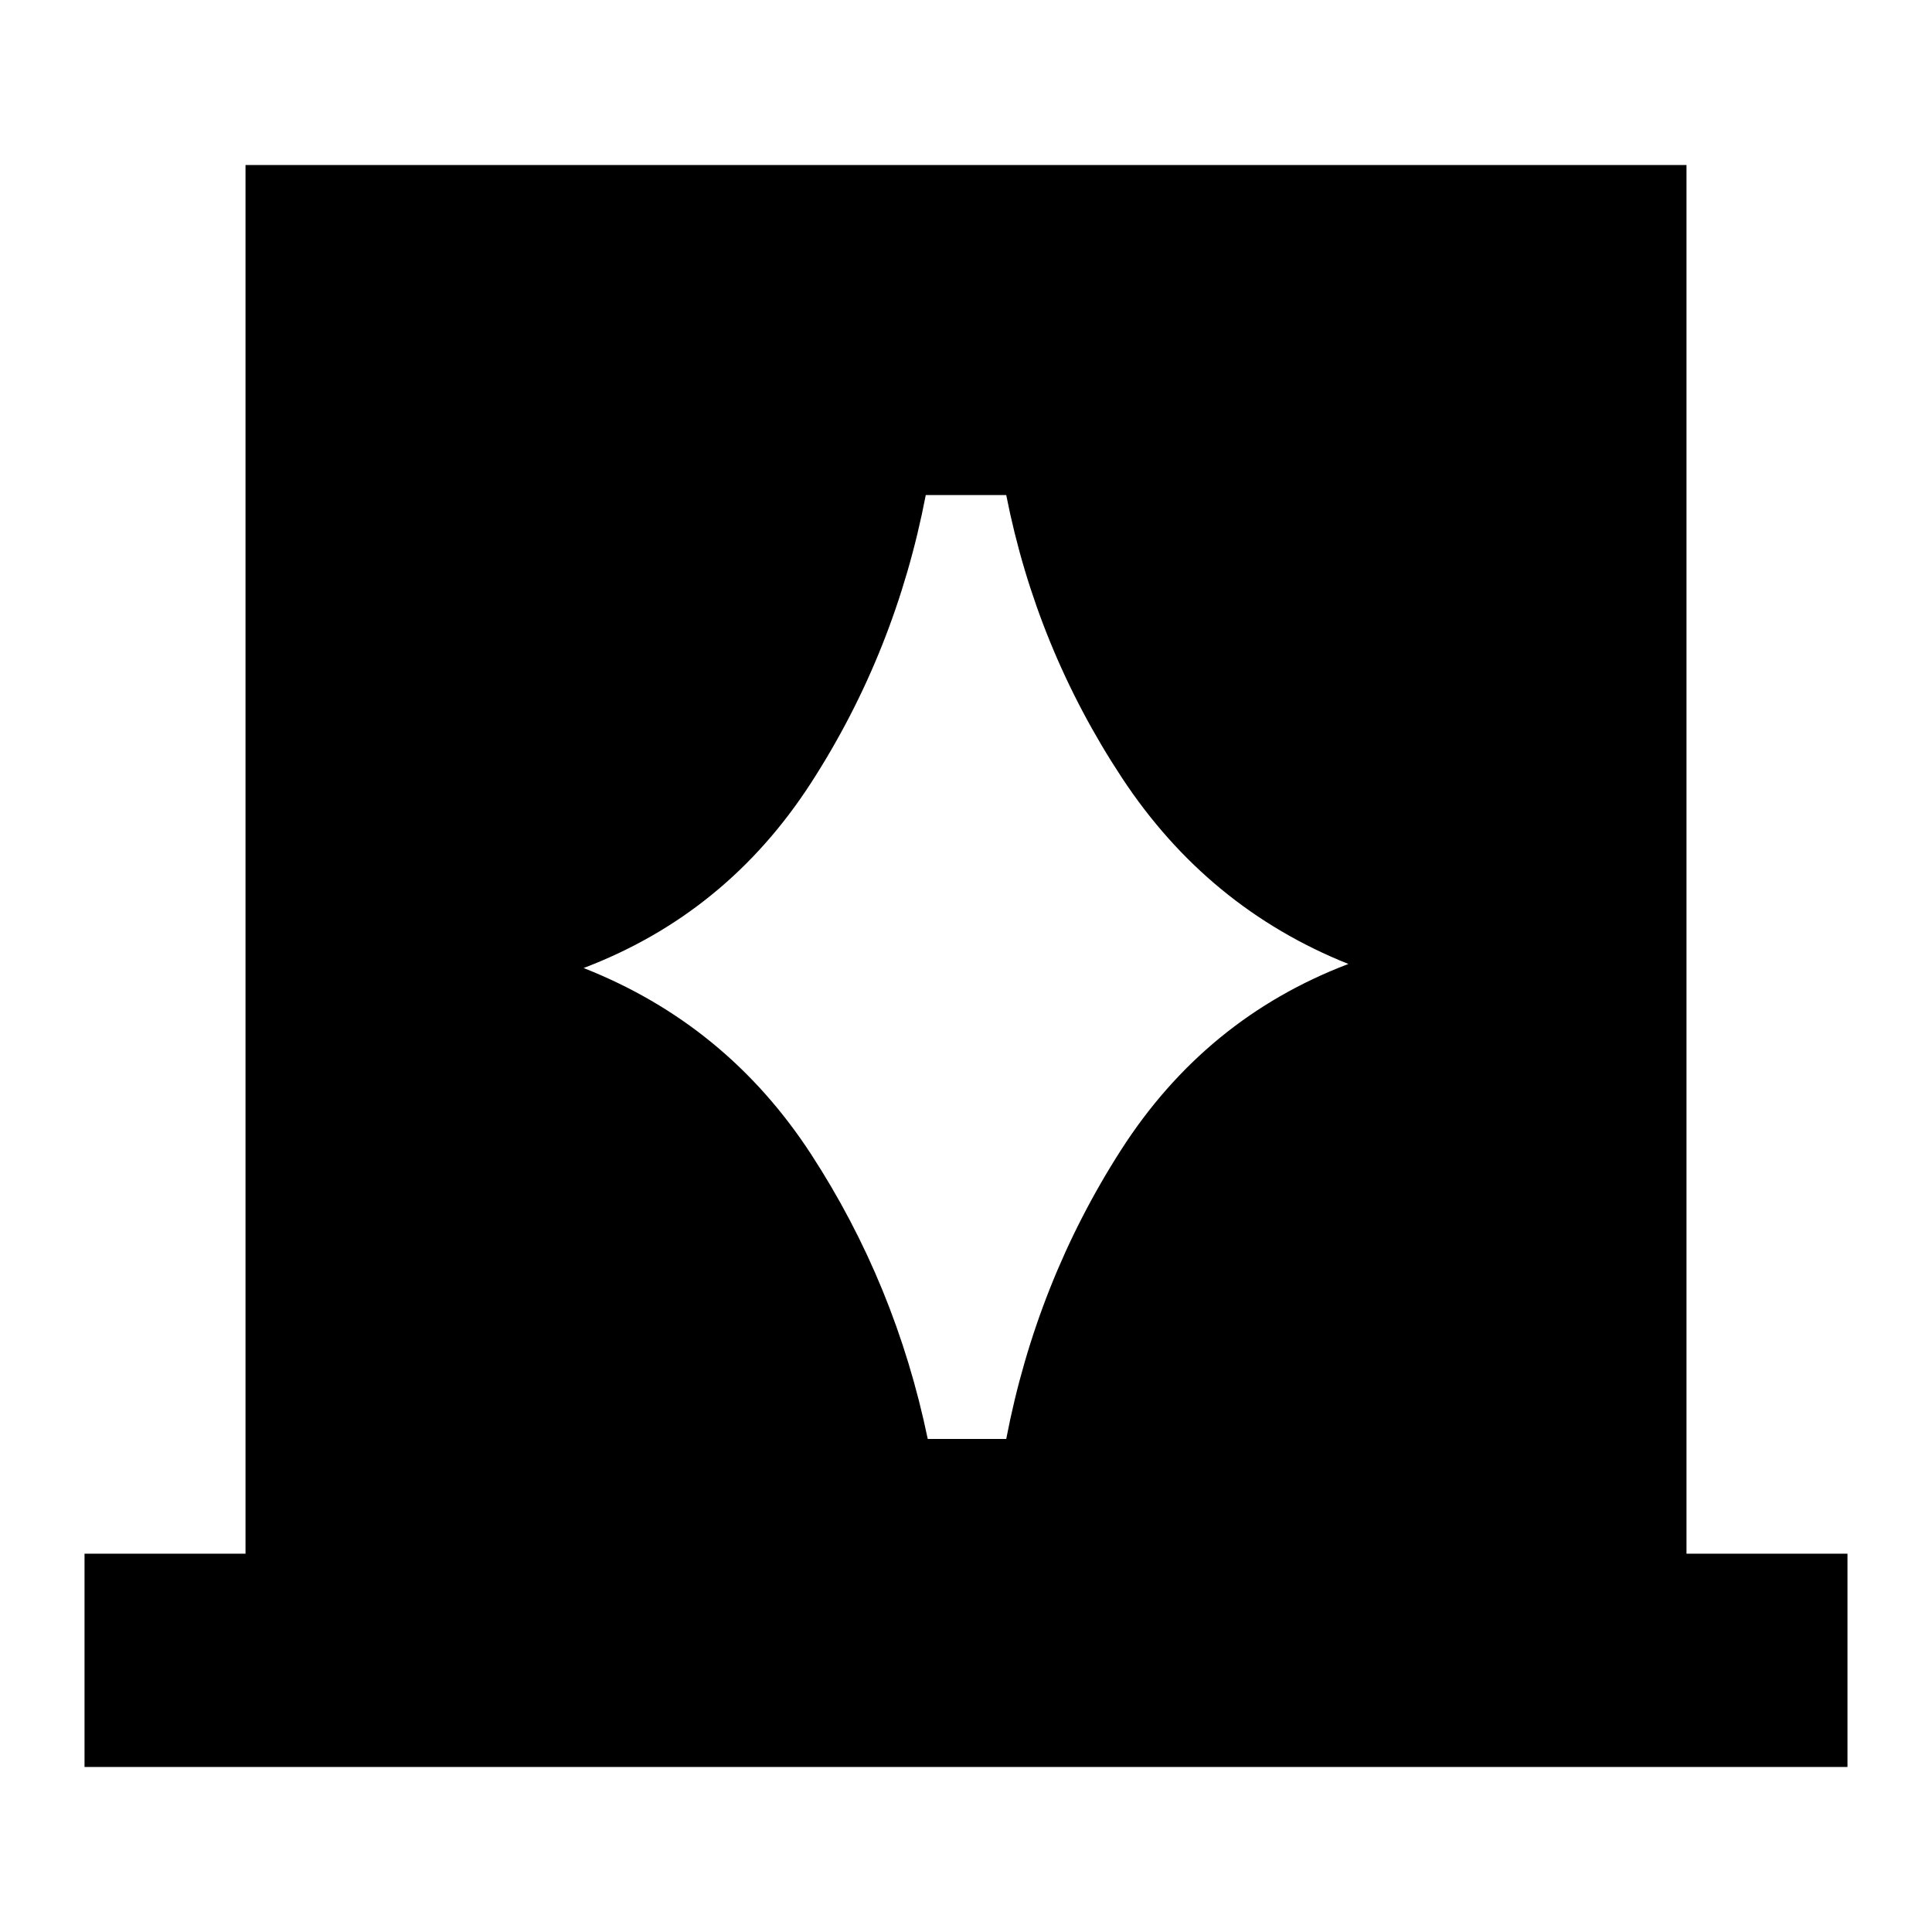 <svg xmlns="http://www.w3.org/2000/svg" height="40" width="40"><path d="M1.75 36.583v-4.416h3.333V3.417h29.834v28.75h3.333v4.416Zm10.333-16.541q2.959 1.166 4.709 3.854 1.75 2.687 2.416 5.896h1.625q.625-3.25 2.375-5.98 1.75-2.729 4.709-3.854-2.917-1.166-4.688-3.854-1.771-2.687-2.396-5.854h-1.666q-.625 3.25-2.375 5.958-1.75 2.709-4.709 3.834Z"/></svg>